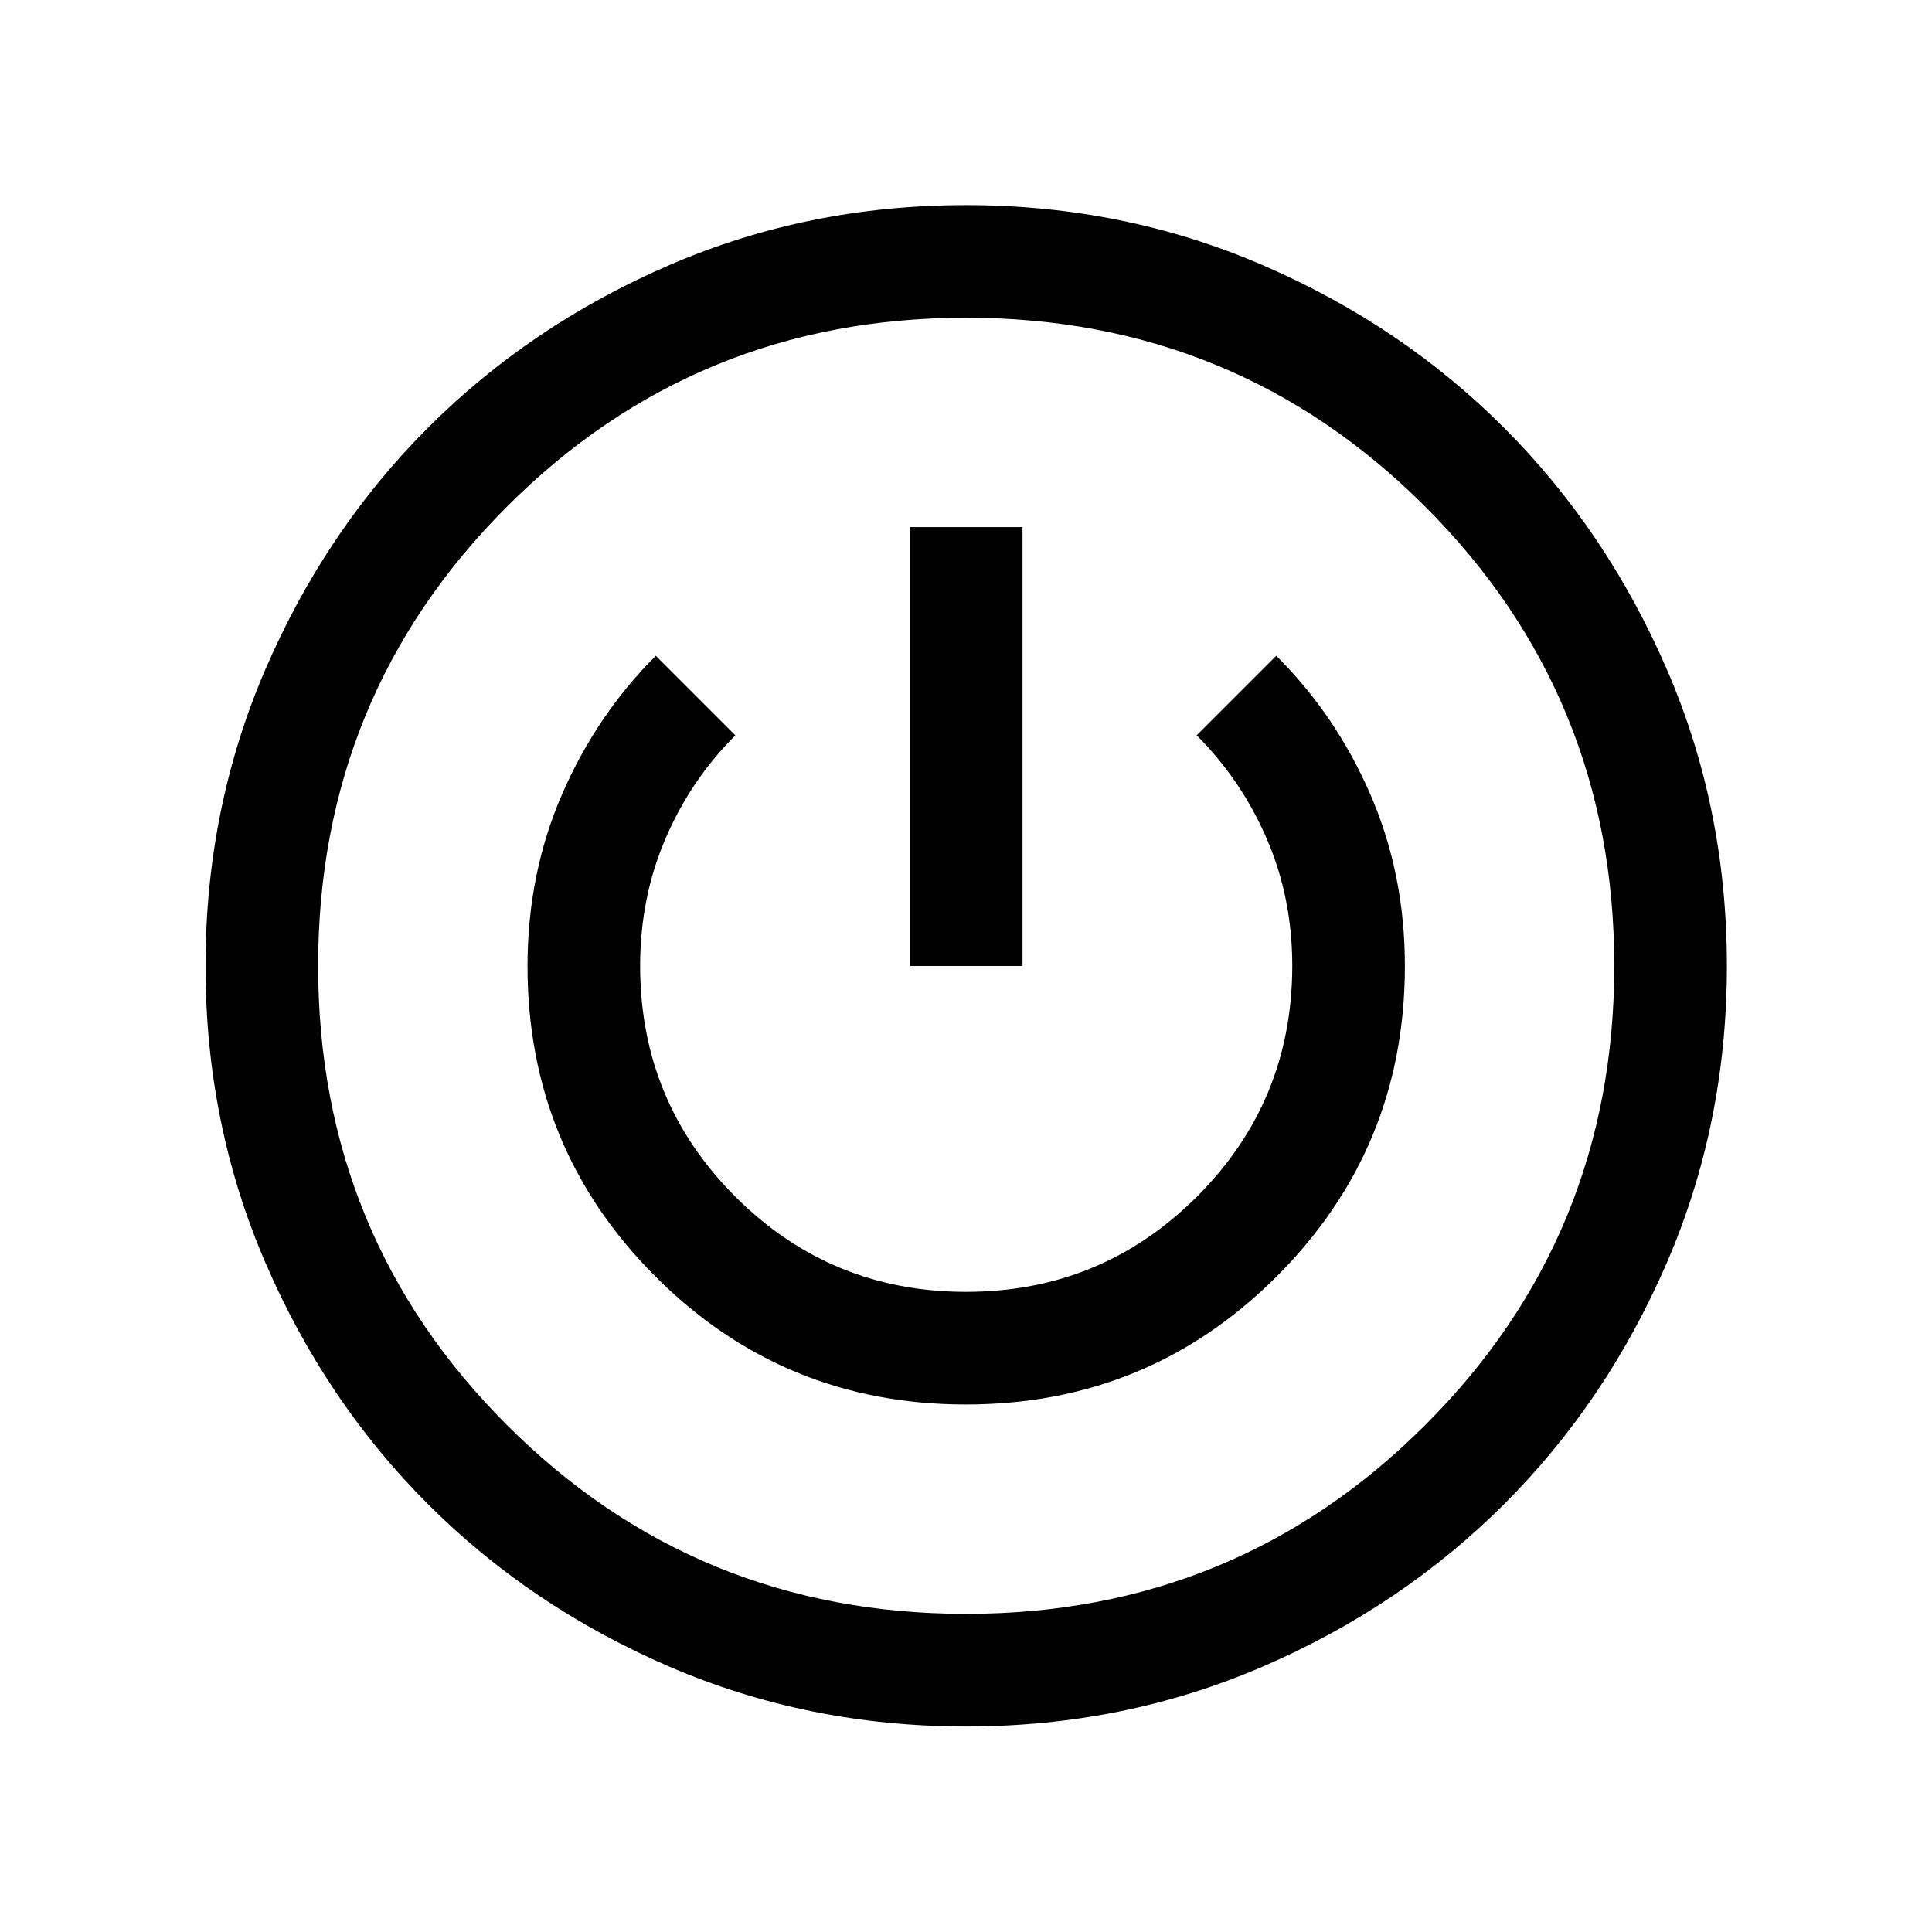 <svg xmlns="http://www.w3.org/2000/svg" height="24" viewBox="0 -960 960 960" width="24"><path d="M480.03-102.12q-78.39 0-147.37-29.72-68.97-29.72-119.99-80.74-51.03-51.02-80.79-119.99-29.76-68.96-29.76-147.38 0-78.39 29.72-147.36 29.72-68.97 80.74-120.06 51.02-51.1 119.99-80.9 68.96-29.81 147.38-29.81 78.41 0 147.4 29.8 69 29.79 120.03 80.87 51.03 51.08 80.87 120.02 29.83 68.95 29.83 147.34 0 78.41-29.8 147.4-29.79 69-80.87 120.03-51.08 51.03-120.03 80.77-68.95 29.73-147.35 29.73Zm0-55.96q134.28 0 228.18-93.84 93.91-93.84 93.91-228.11 0-134.28-93.89-228.18-93.88-93.91-228.21-93.91t-228.14 93.89q-93.8 93.88-93.8 228.21t93.84 228.14q93.84 93.8 228.11 93.8Zm-.07-104.04q90.77 0 154.44-63.64 63.68-63.64 63.68-154.23 0-45.73-17.12-85.2-17.12-39.46-46.81-68.96l-39.53 39.53q22.3 22.31 34.9 51.56 12.6 29.25 12.6 62.95 0 67.41-47.38 114.72t-114.72 47.31q-67.33 0-114.64-47.31-47.3-47.31-47.3-114.72 0-33.7 12.5-62.95t34.8-51.56l-39.53-39.53q-29.5 29.5-46.62 68.95-17.11 39.46-17.11 85.3 0 90.56 63.53 154.17 63.54 63.61 154.31 63.61ZM452.12-480h55.96v-218.08h-55.96V-480Zm27.88 0Z"/></svg>